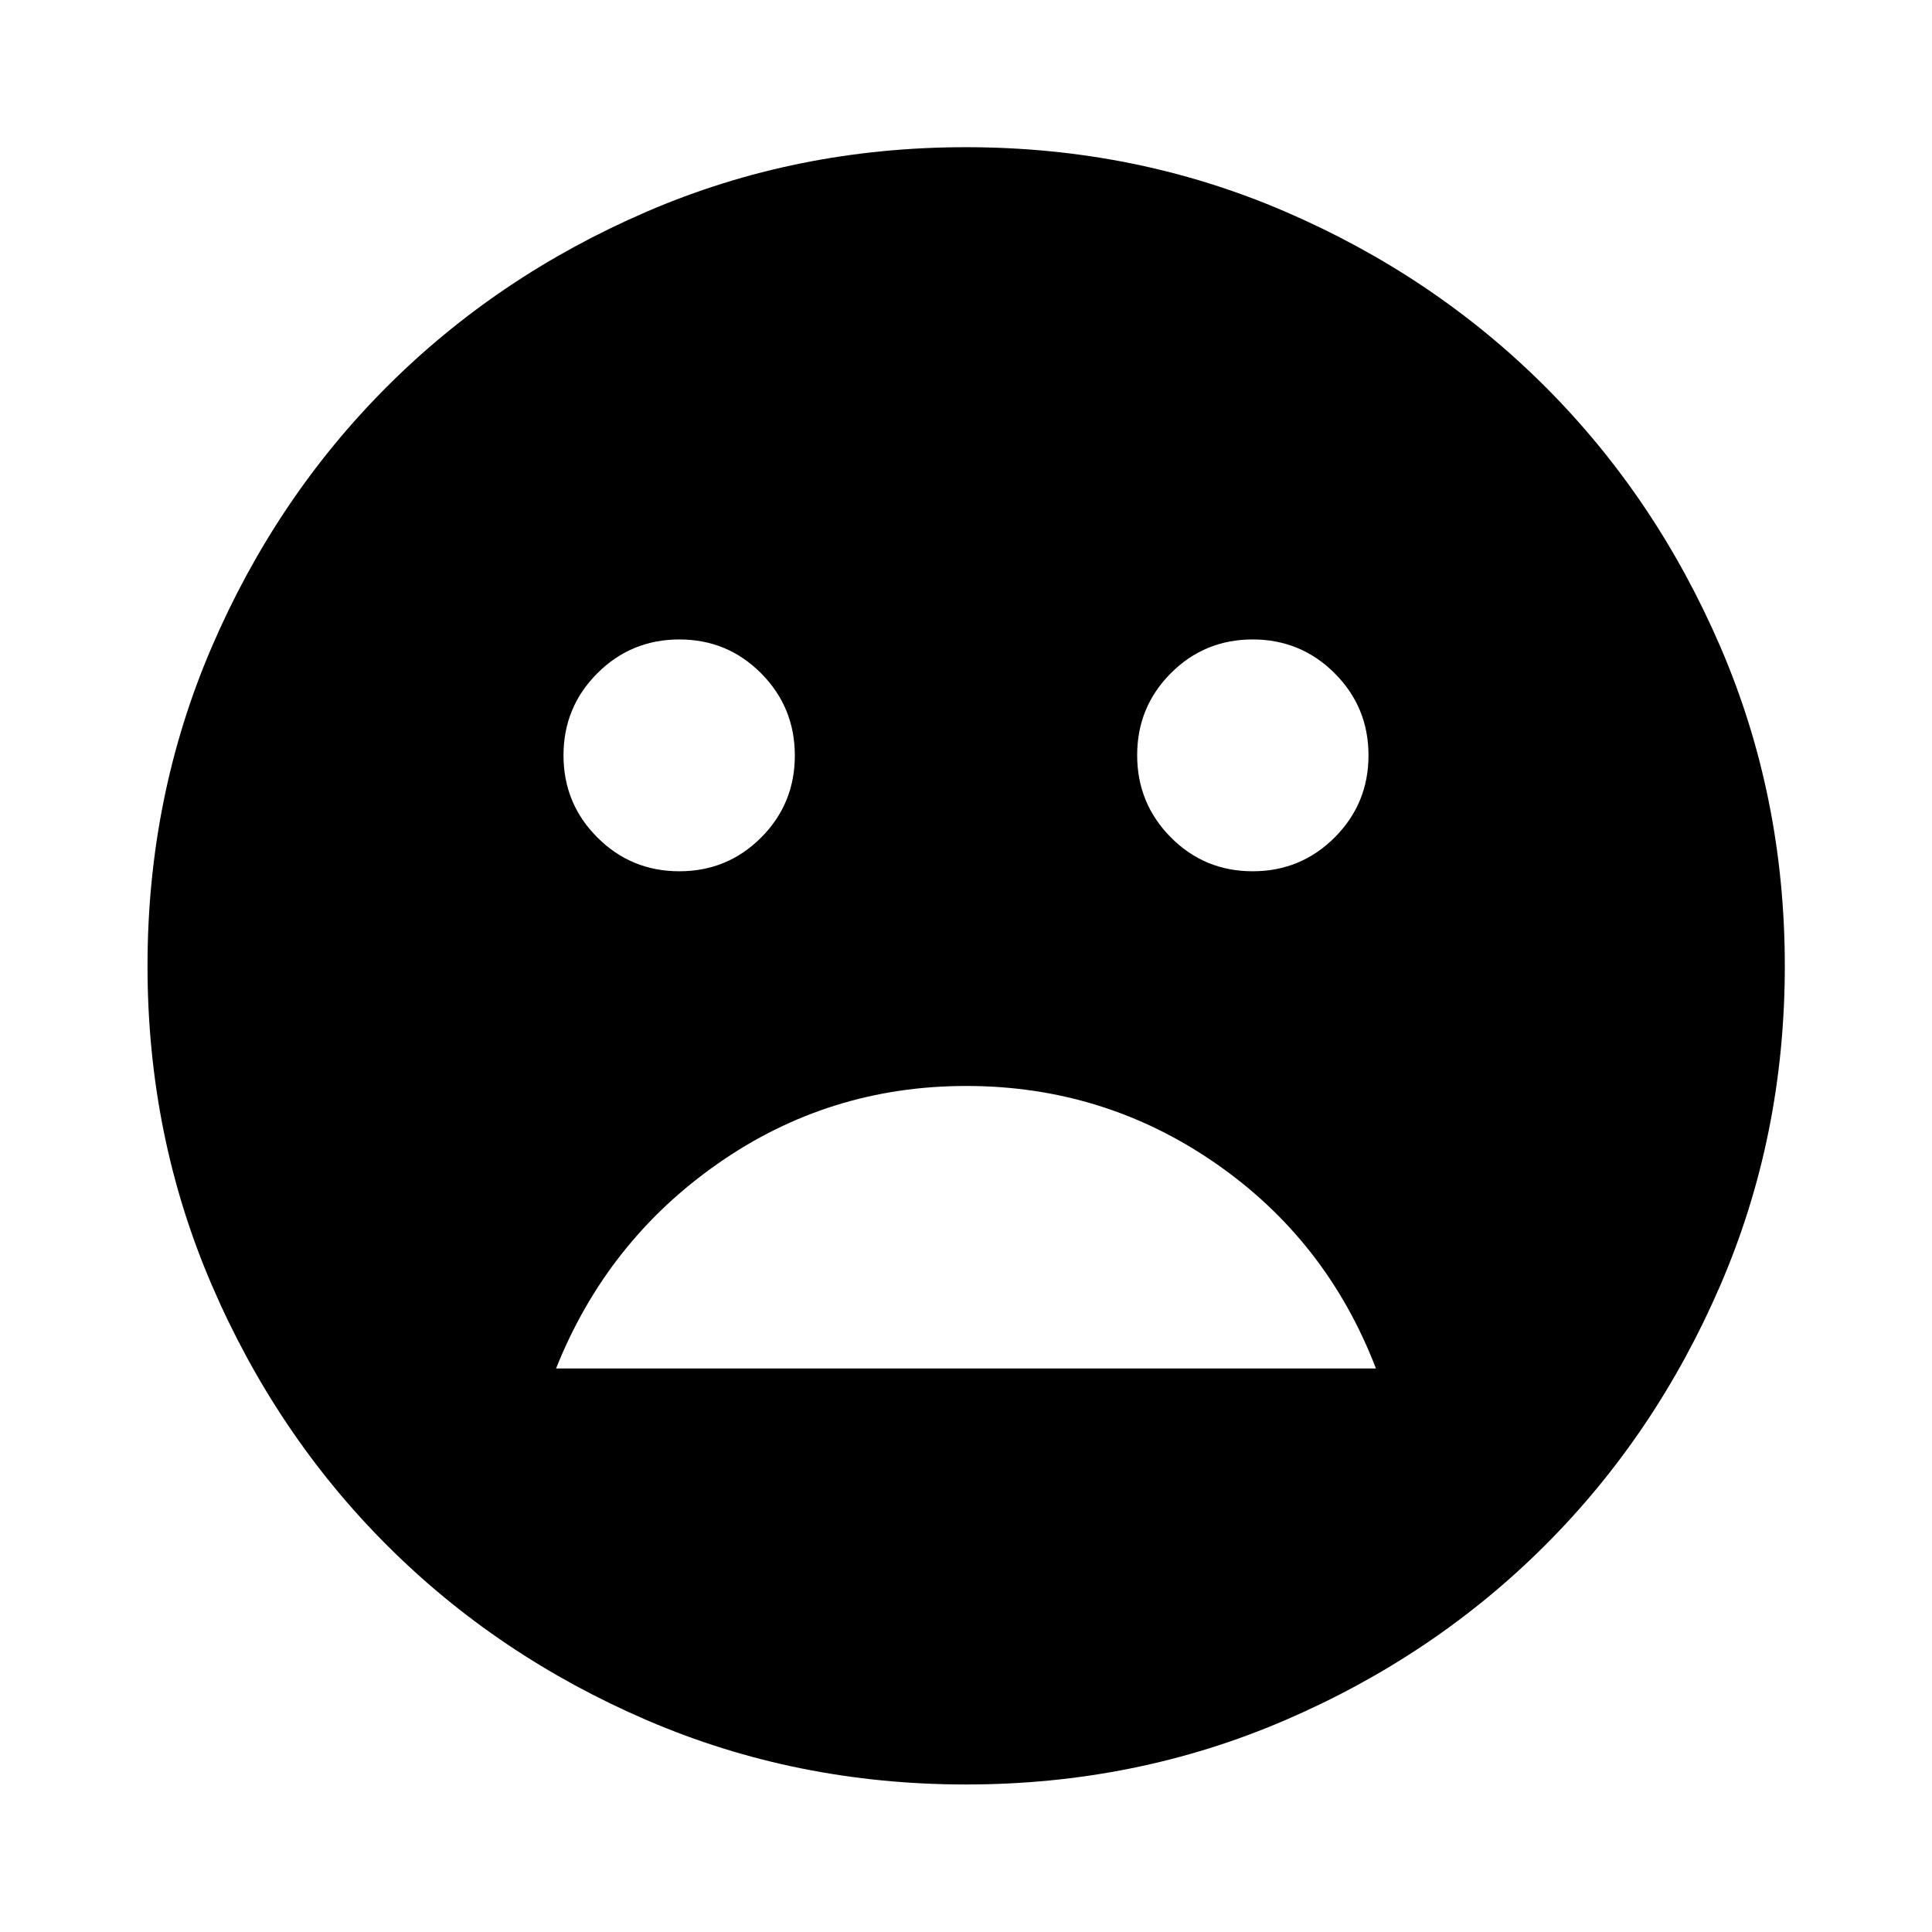 <svg xmlns="http://www.w3.org/2000/svg" height="40" viewBox="0 -960 960 960" width="40"><path d="M622.41-527.07q23.97 0 40.78-16.81Q680-560.7 680-584.67t-16.81-40.78q-16.81-16.81-40.74-16.81-23.94 0-40.67 16.78-16.73 16.77-16.73 40.74 0 23.96 16.73 40.82 16.73 16.85 40.63 16.85Zm-284.86 0q23.94 0 40.67-16.78t16.73-40.74q0-23.97-16.73-40.82t-40.63-16.85q-23.97 0-40.78 16.81Q280-608.64 280-584.67q0 23.97 16.81 40.79 16.81 16.81 40.74 16.81Zm142.57 106.68q-68.25 0-123.44 38.59T276.3-280h407.4q-24.52-63.88-79.93-102.13-55.41-38.26-123.65-38.26ZM480-73.3q-84.36 0-158.55-31.94-74.2-31.94-129.23-86.98-55.04-55.03-86.98-129.23Q73.3-395.64 73.3-480q0-84.36 31.94-158.55 31.94-74.2 86.95-129.24 55.01-55.05 129.22-87.06 74.2-32.01 158.57-32.01 84.38 0 158.59 32 74.21 32 129.25 87.02 55.03 55.03 87.03 129.25 32.01 74.22 32.01 158.61 0 84.38-32.01 158.57-32.01 74.2-87.06 129.21-55.04 55.02-129.24 86.96Q564.36-73.3 480-73.3Z"/></svg>